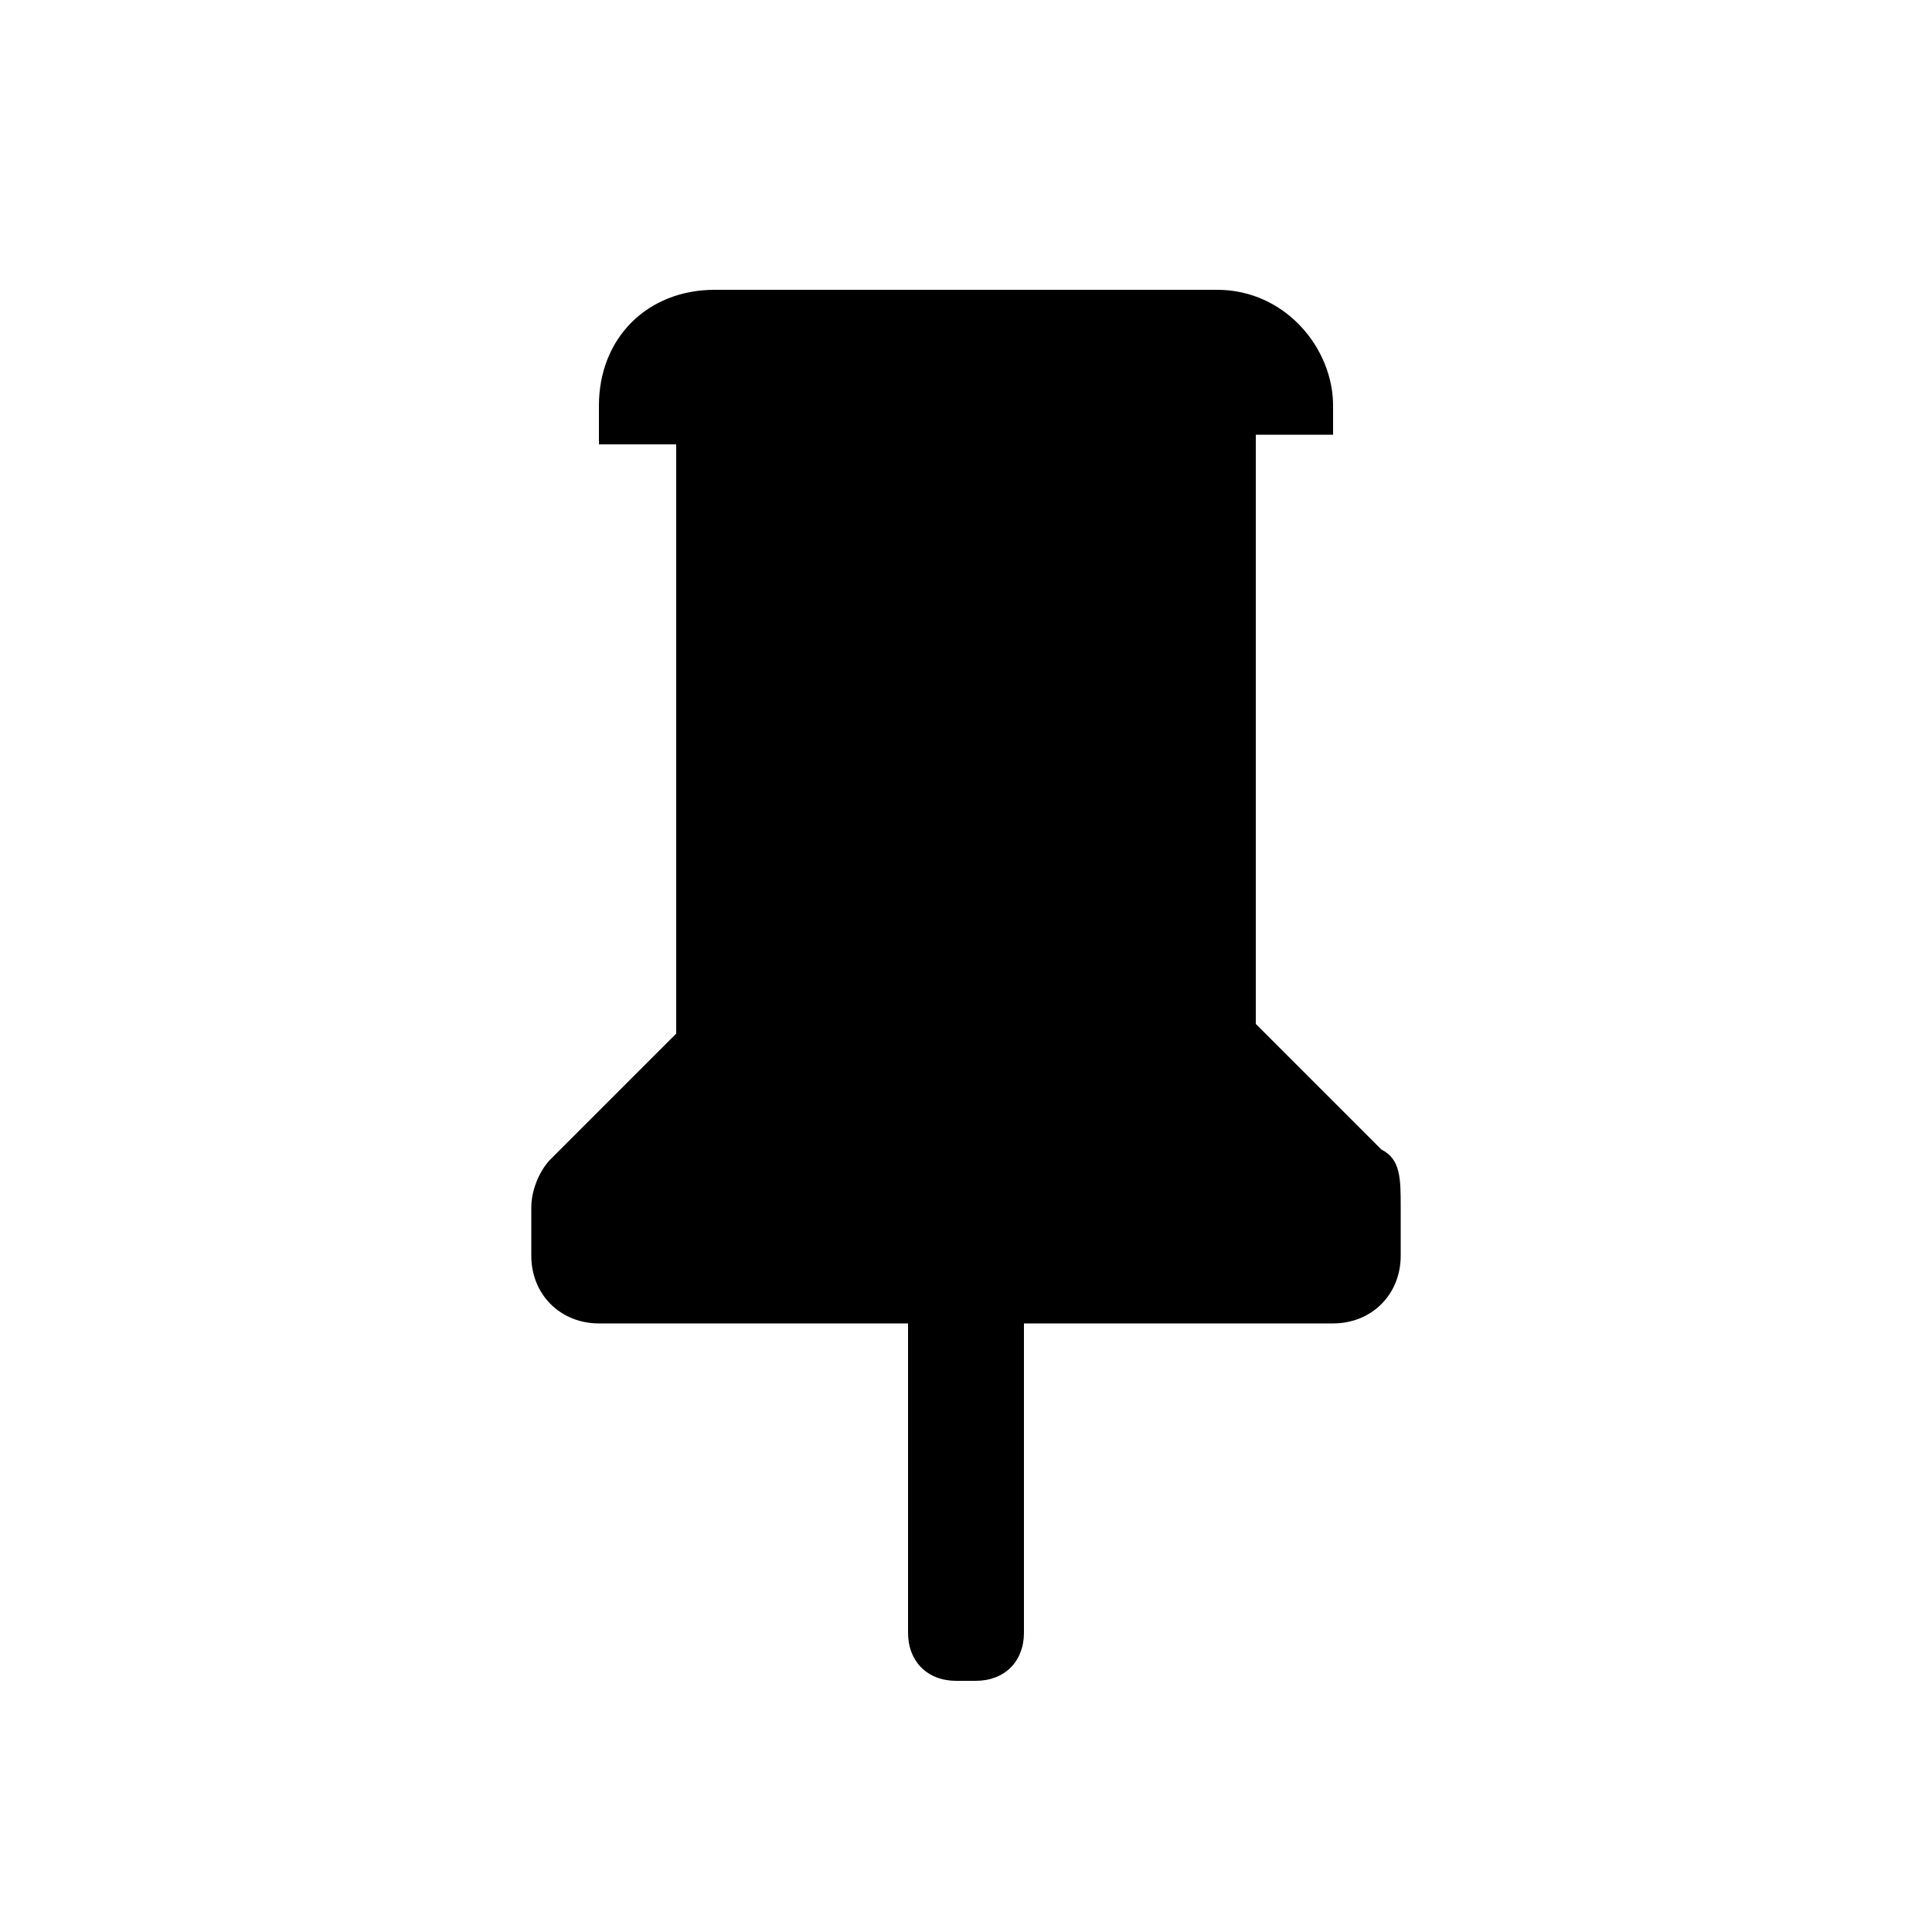 <?xml version="1.0" encoding="utf-8"?>
<!-- Generator: Adobe Illustrator 21.0.0, SVG Export Plug-In . SVG Version: 6.00 Build 0)  -->
<svg version="1.1" id="图层_1" xmlns="http://www.w3.org/2000/svg" xmlns:xlink="http://www.w3.org/1999/xlink" x="0px" y="0px"
	 viewBox="0 0 20 20" style="enable-background:new 0 0 20 20;" xml:space="preserve">
<path d="M14.3,11.9L13,10.6V4.5h0.8V4.2c0-0.6-0.5-1.2-1.2-1.2H7.4C6.7,3,6.2,3.5,6.2,4.2v0.4H7v6.1l-1.3,1.3
	c-0.1,0.1-0.2,0.3-0.2,0.5v0.5c0,0.4,0.3,0.7,0.7,0.7h3.2v2.5v0.7c0,0.3,0.2,0.5,0.5,0.5h0.2c0.3,0,0.5-0.2,0.5-0.5v-0.7v-2.5h3.2
	c0.4,0,0.7-0.3,0.7-0.7v-0.5C14.5,12.2,14.5,12,14.3,11.9z"/>
</svg>
